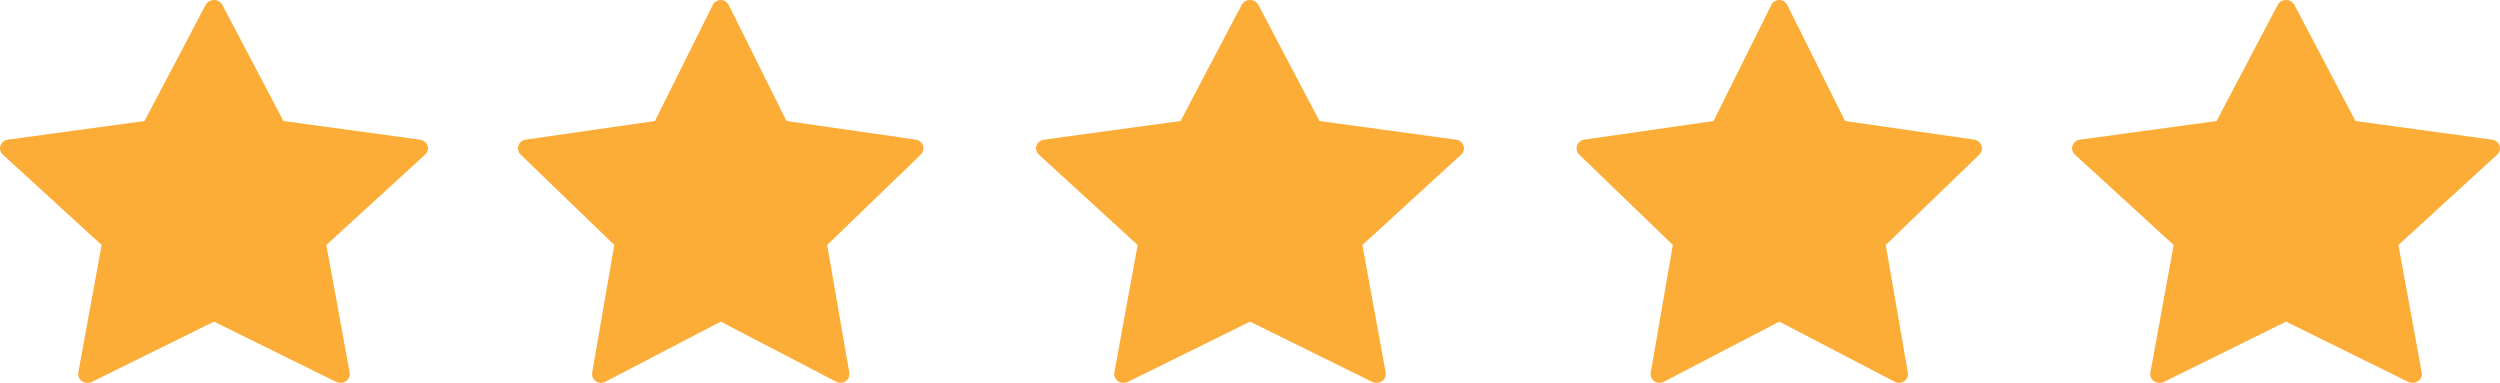 <svg width="111" height="17" viewBox="0 0 111 17" fill="none" xmlns="http://www.w3.org/2000/svg">
<path d="M9.872 0.218L12.584 5.373L18.644 6.2C18.801 6.222 18.931 6.325 18.98 6.466C19.029 6.607 18.988 6.762 18.874 6.866L14.49 10.877L15.525 16.543C15.552 16.689 15.488 16.837 15.36 16.924C15.232 17.012 15.062 17.023 14.921 16.954L9.501 14.28L4.08 16.955C3.94 17.024 3.769 17.013 3.641 16.926C3.513 16.838 3.449 16.69 3.476 16.544L4.511 10.877L0.126 6.866C0.012 6.762 -0.029 6.607 0.02 6.466C0.069 6.325 0.199 6.222 0.356 6.2L6.417 5.373L9.129 0.218C9.198 0.085 9.342 0 9.501 0C9.659 0 9.803 0.085 9.872 0.218Z" fill="#FCAD38"/>
<path d="M32.353 0.218L34.921 5.373L40.663 6.2C40.811 6.222 40.934 6.325 40.981 6.466C41.027 6.607 40.988 6.762 40.881 6.866L36.727 10.877L37.708 16.543C37.734 16.689 37.673 16.837 37.552 16.924C37.43 17.012 37.269 17.023 37.136 16.954L32.001 14.28L26.865 16.955C26.732 17.024 26.571 17.013 26.449 16.926C26.328 16.838 26.267 16.69 26.293 16.544L27.274 10.877L23.119 6.866C23.012 6.762 22.973 6.607 23.019 6.466C23.066 6.325 23.189 6.222 23.337 6.2L29.079 5.373L31.648 0.218C31.714 0.085 31.851 0 32.001 0C32.151 0 32.287 0.085 32.353 0.218Z" fill="#FCAD38"/>
<path d="M55.872 0.218L58.584 5.373L64.644 6.2C64.801 6.222 64.931 6.325 64.98 6.466C65.028 6.607 64.988 6.762 64.874 6.866L60.49 10.877L61.525 16.543C61.552 16.689 61.488 16.837 61.36 16.924C61.232 17.012 61.062 17.023 60.922 16.954L55.501 14.28L50.08 16.955C49.94 17.024 49.769 17.013 49.641 16.926C49.513 16.838 49.449 16.69 49.476 16.544L50.511 10.877L46.126 6.866C46.012 6.762 45.971 6.607 46.02 6.466C46.069 6.325 46.199 6.222 46.356 6.2L52.416 5.373L55.129 0.218C55.198 0.085 55.342 0 55.501 0C55.659 0 55.803 0.085 55.872 0.218Z" fill="#FCAD38"/>
<path d="M79.353 0.218L81.921 5.373L87.662 6.2C87.811 6.222 87.934 6.325 87.981 6.466C88.027 6.607 87.988 6.762 87.881 6.866L83.727 10.877L84.708 16.543C84.734 16.689 84.673 16.837 84.552 16.924C84.43 17.012 84.269 17.023 84.136 16.954L79.001 14.28L73.865 16.955C73.732 17.024 73.571 17.013 73.449 16.926C73.328 16.838 73.267 16.69 73.293 16.544L74.274 10.877L70.119 6.866C70.012 6.762 69.973 6.607 70.019 6.466C70.066 6.325 70.189 6.222 70.338 6.2L76.079 5.373L78.648 0.218C78.714 0.085 78.851 0 79.001 0C79.151 0 79.287 0.085 79.353 0.218Z" fill="#FCAD38"/>
<path d="M101.872 0.218L104.583 5.373L110.644 6.2C110.801 6.222 110.931 6.325 110.98 6.466C111.029 6.607 110.988 6.762 110.874 6.866L106.49 10.877L107.525 16.543C107.552 16.689 107.488 16.837 107.36 16.924C107.232 17.012 107.062 17.023 106.921 16.954L101.501 14.28L96.08 16.955C95.939 17.024 95.769 17.013 95.641 16.926C95.513 16.838 95.449 16.69 95.476 16.544L96.511 10.877L92.126 6.866C92.012 6.762 91.972 6.607 92.02 6.466C92.069 6.325 92.199 6.222 92.356 6.2L98.416 5.373L101.129 0.218C101.198 0.085 101.342 0 101.501 0C101.659 0 101.803 0.085 101.872 0.218Z" fill="#FCAD38"/>
</svg>
